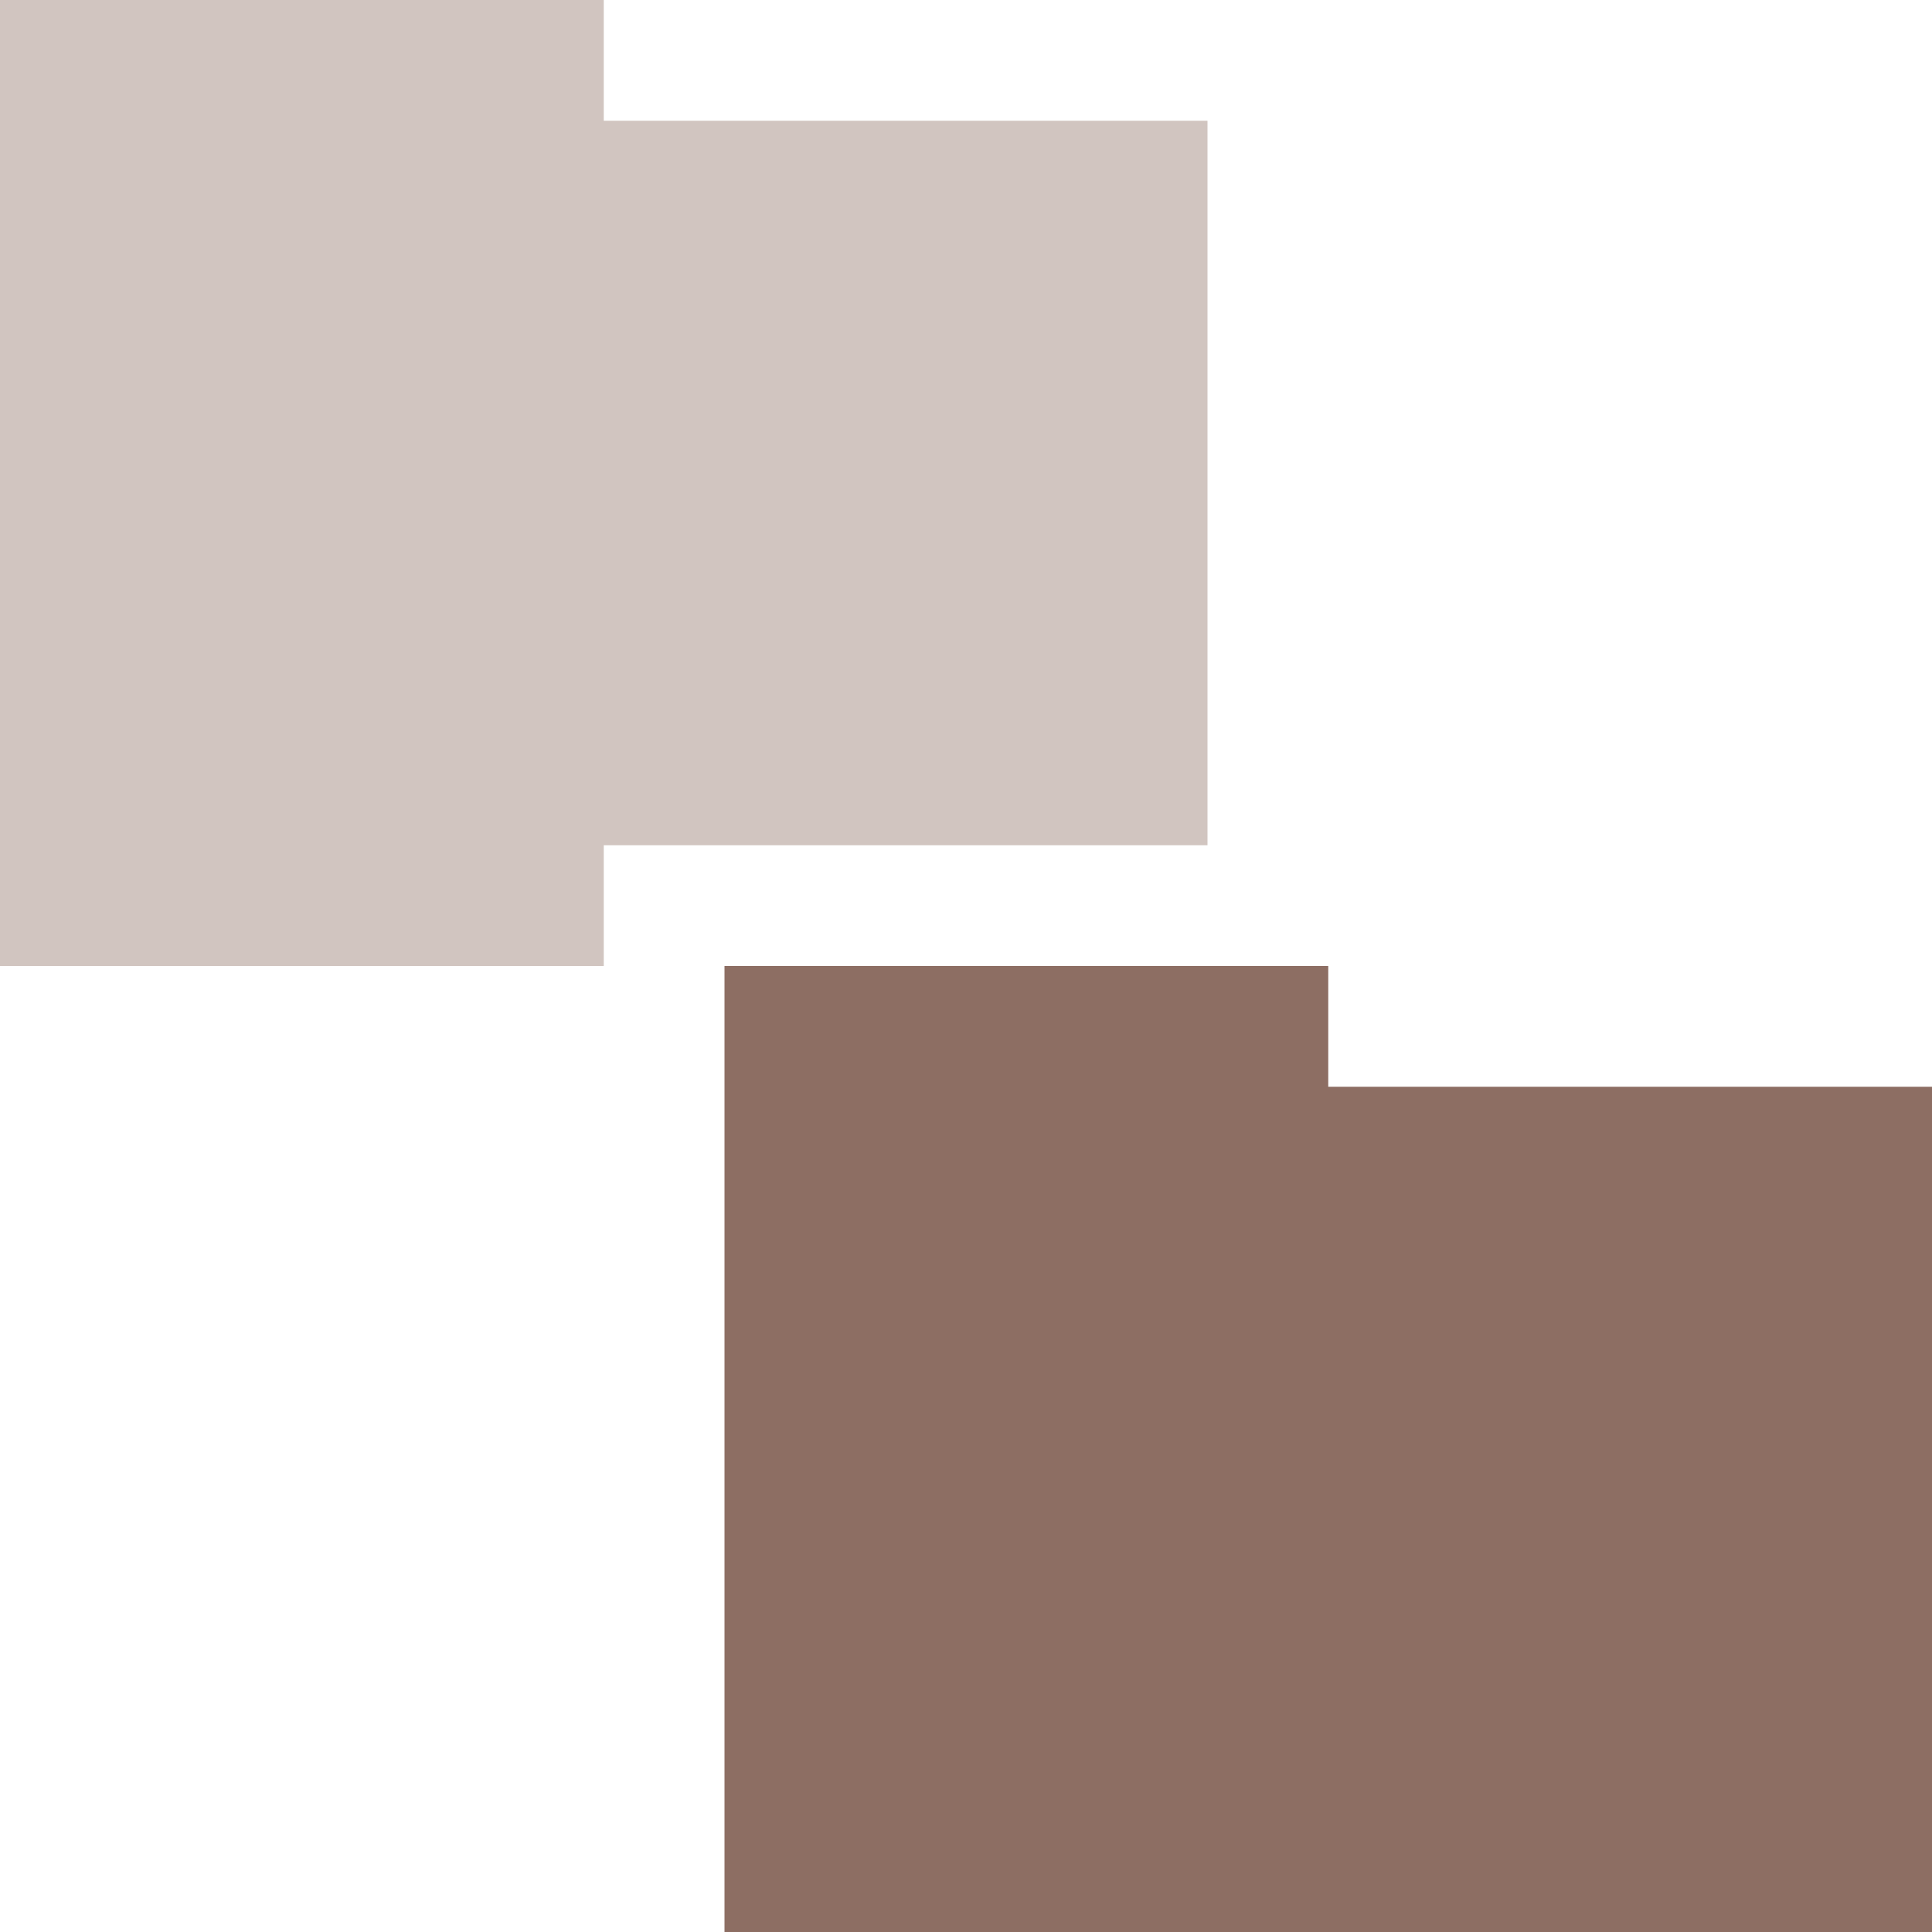 <svg xmlns="http://www.w3.org/2000/svg" viewBox="0 0 64 64">
 <path d="m 0 0 0 32 20 0 0 -4 20 0 0 -24 -20 0 0 -4 z" style="fill:#8d6e63;opacity:0.4;fill-opacity:1;stroke:none"/>
 <path d="m 24 32 0 32 40 0 0 -28 -20 0 0 -4 z" style="fill:#8d6e63;fill-opacity:1;stroke:none"/>
</svg>
